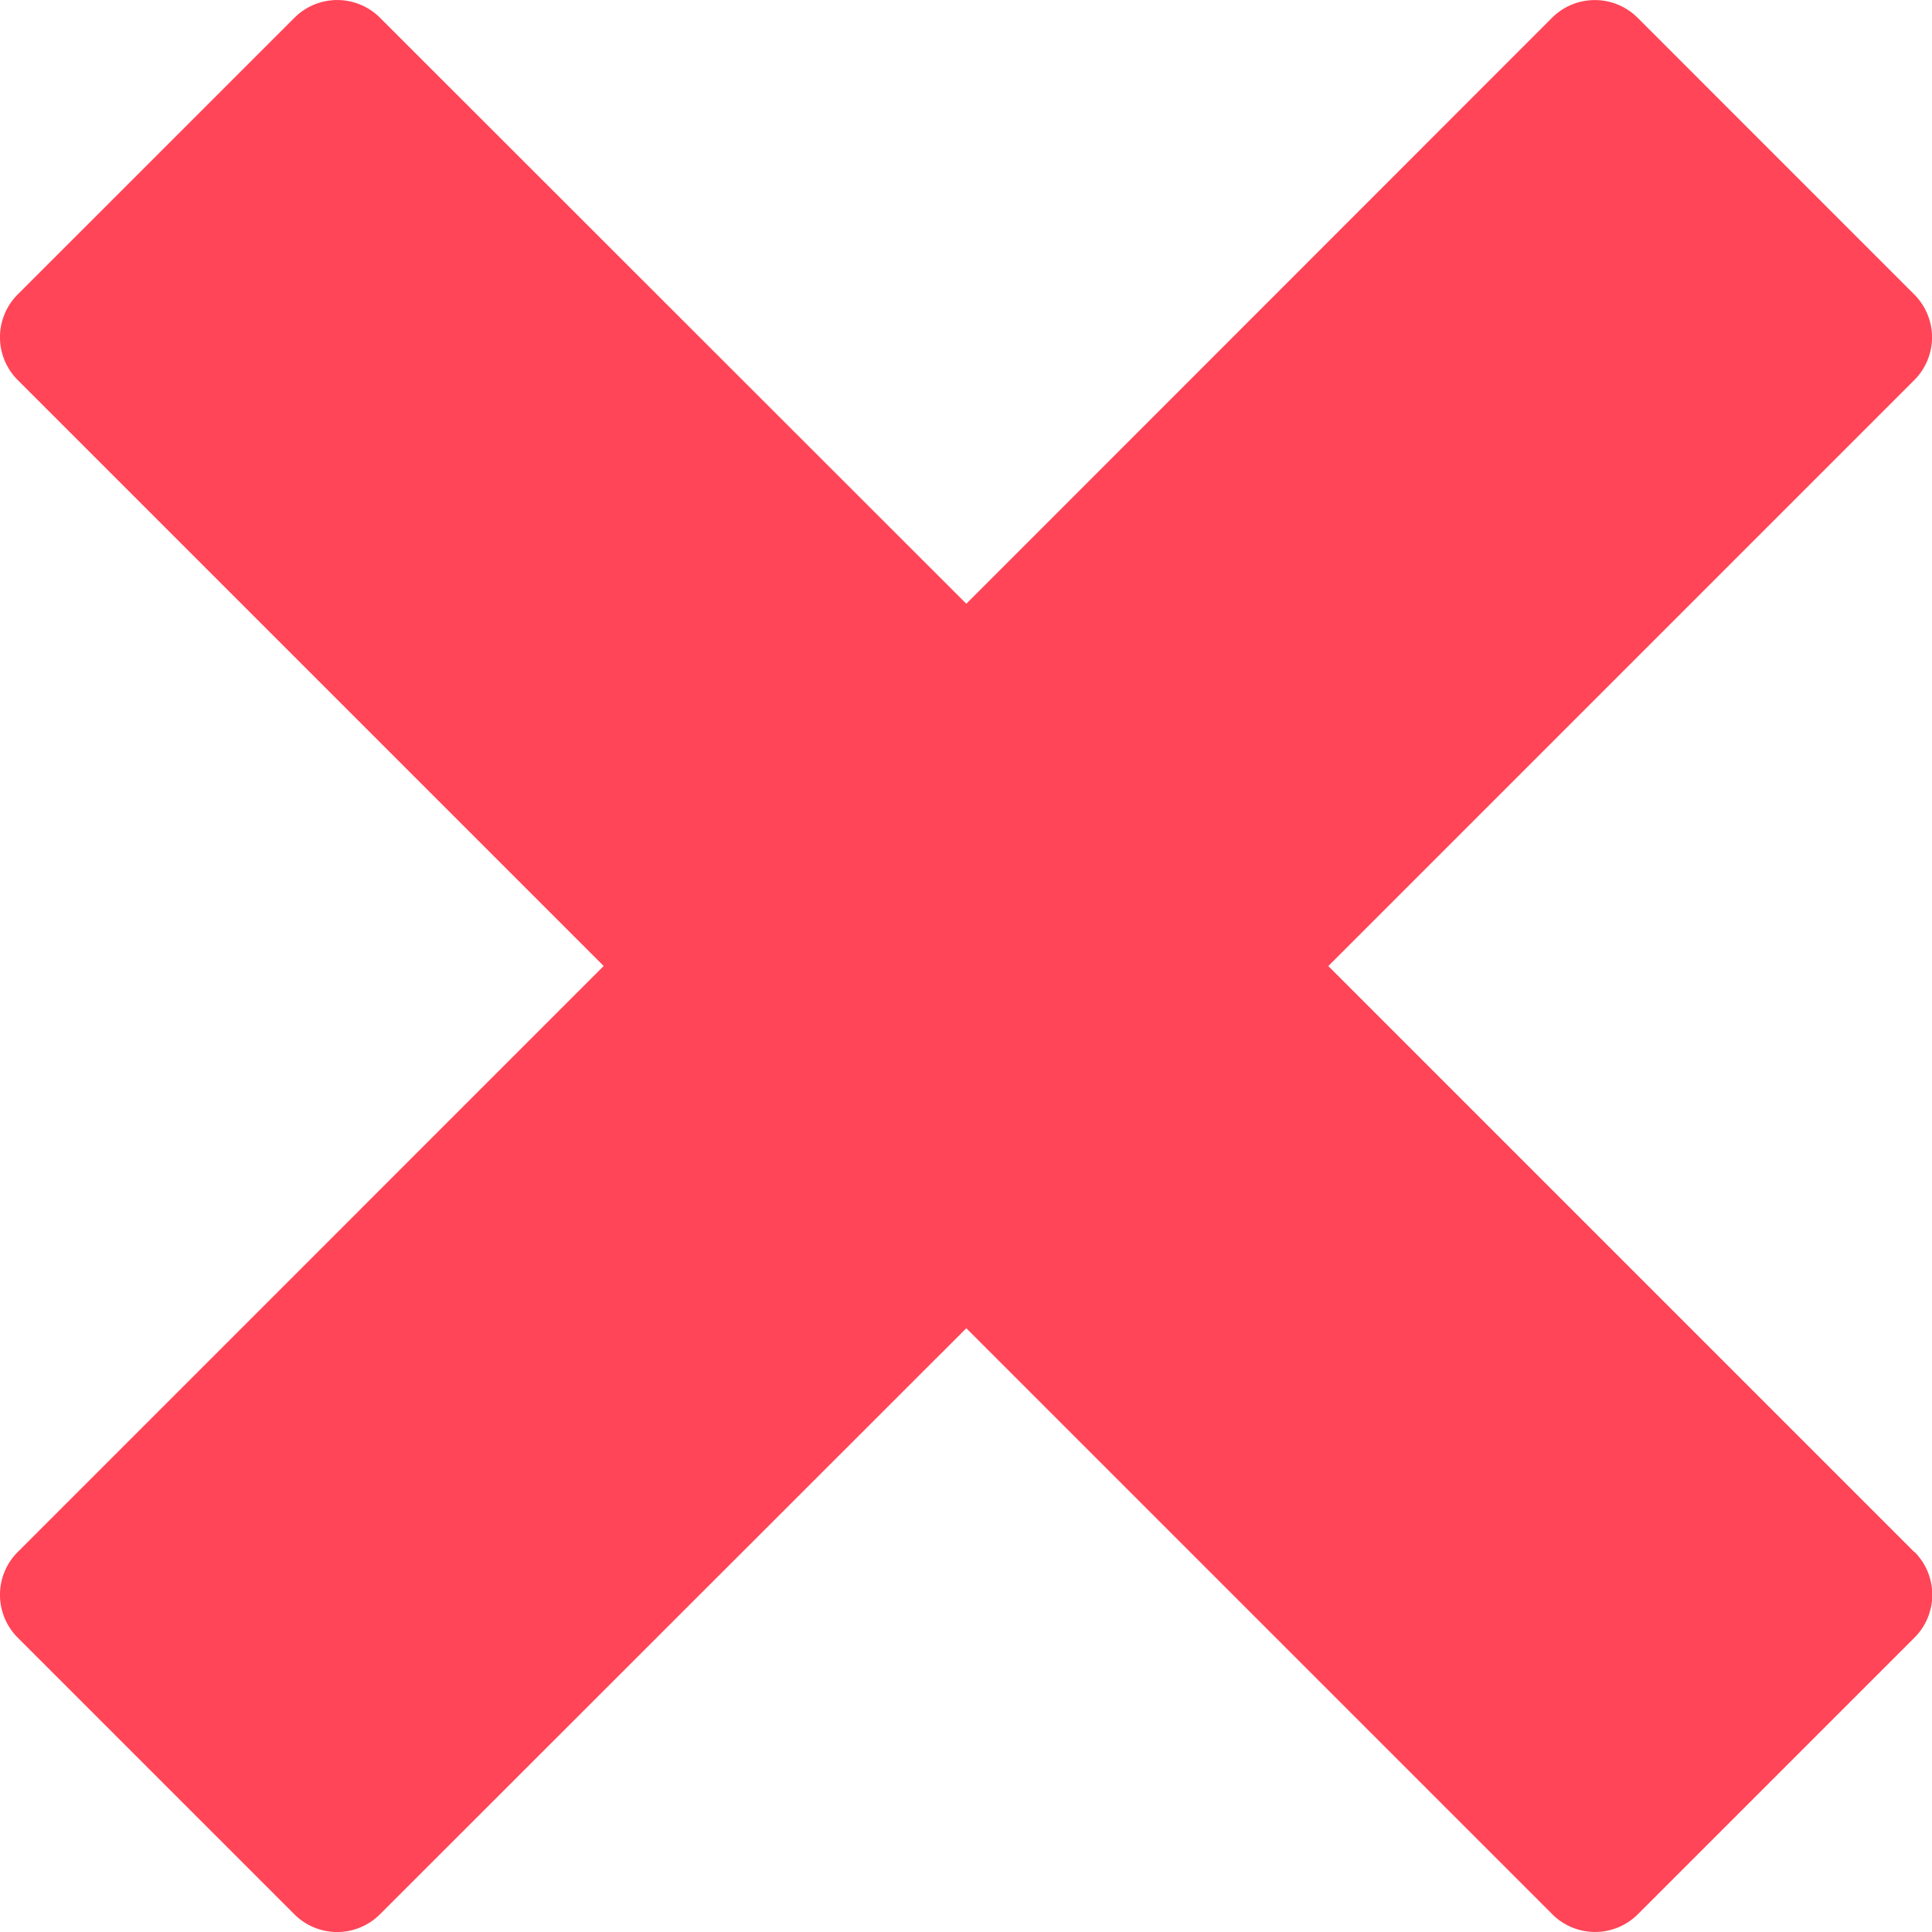 <svg xmlns="http://www.w3.org/2000/svg" width="30.848" height="30.849" viewBox="0 0 30.848 30.849">
  <path id="Icon_metro-cross" data-name="Icon metro-cross" d="M33.138,26.711h0l-9.358-9.358,9.358-9.358h0a.966.966,0,0,0,0-1.363L28.717,2.21a.967.967,0,0,0-1.363,0h0L18,11.568,8.637,2.21h0a.966.966,0,0,0-1.363,0L2.852,6.631a.966.966,0,0,0,0,1.363h0l9.358,9.358L2.852,26.711h0a.966.966,0,0,0,0,1.363l4.421,4.421a.966.966,0,0,0,1.363,0h0L18,23.136l9.358,9.358h0a.966.966,0,0,0,1.363,0l4.421-4.421a.966.966,0,0,0,0-1.363Z" transform="translate(-2.571 -1.928)" fill="#ff4557"/>
</svg>
